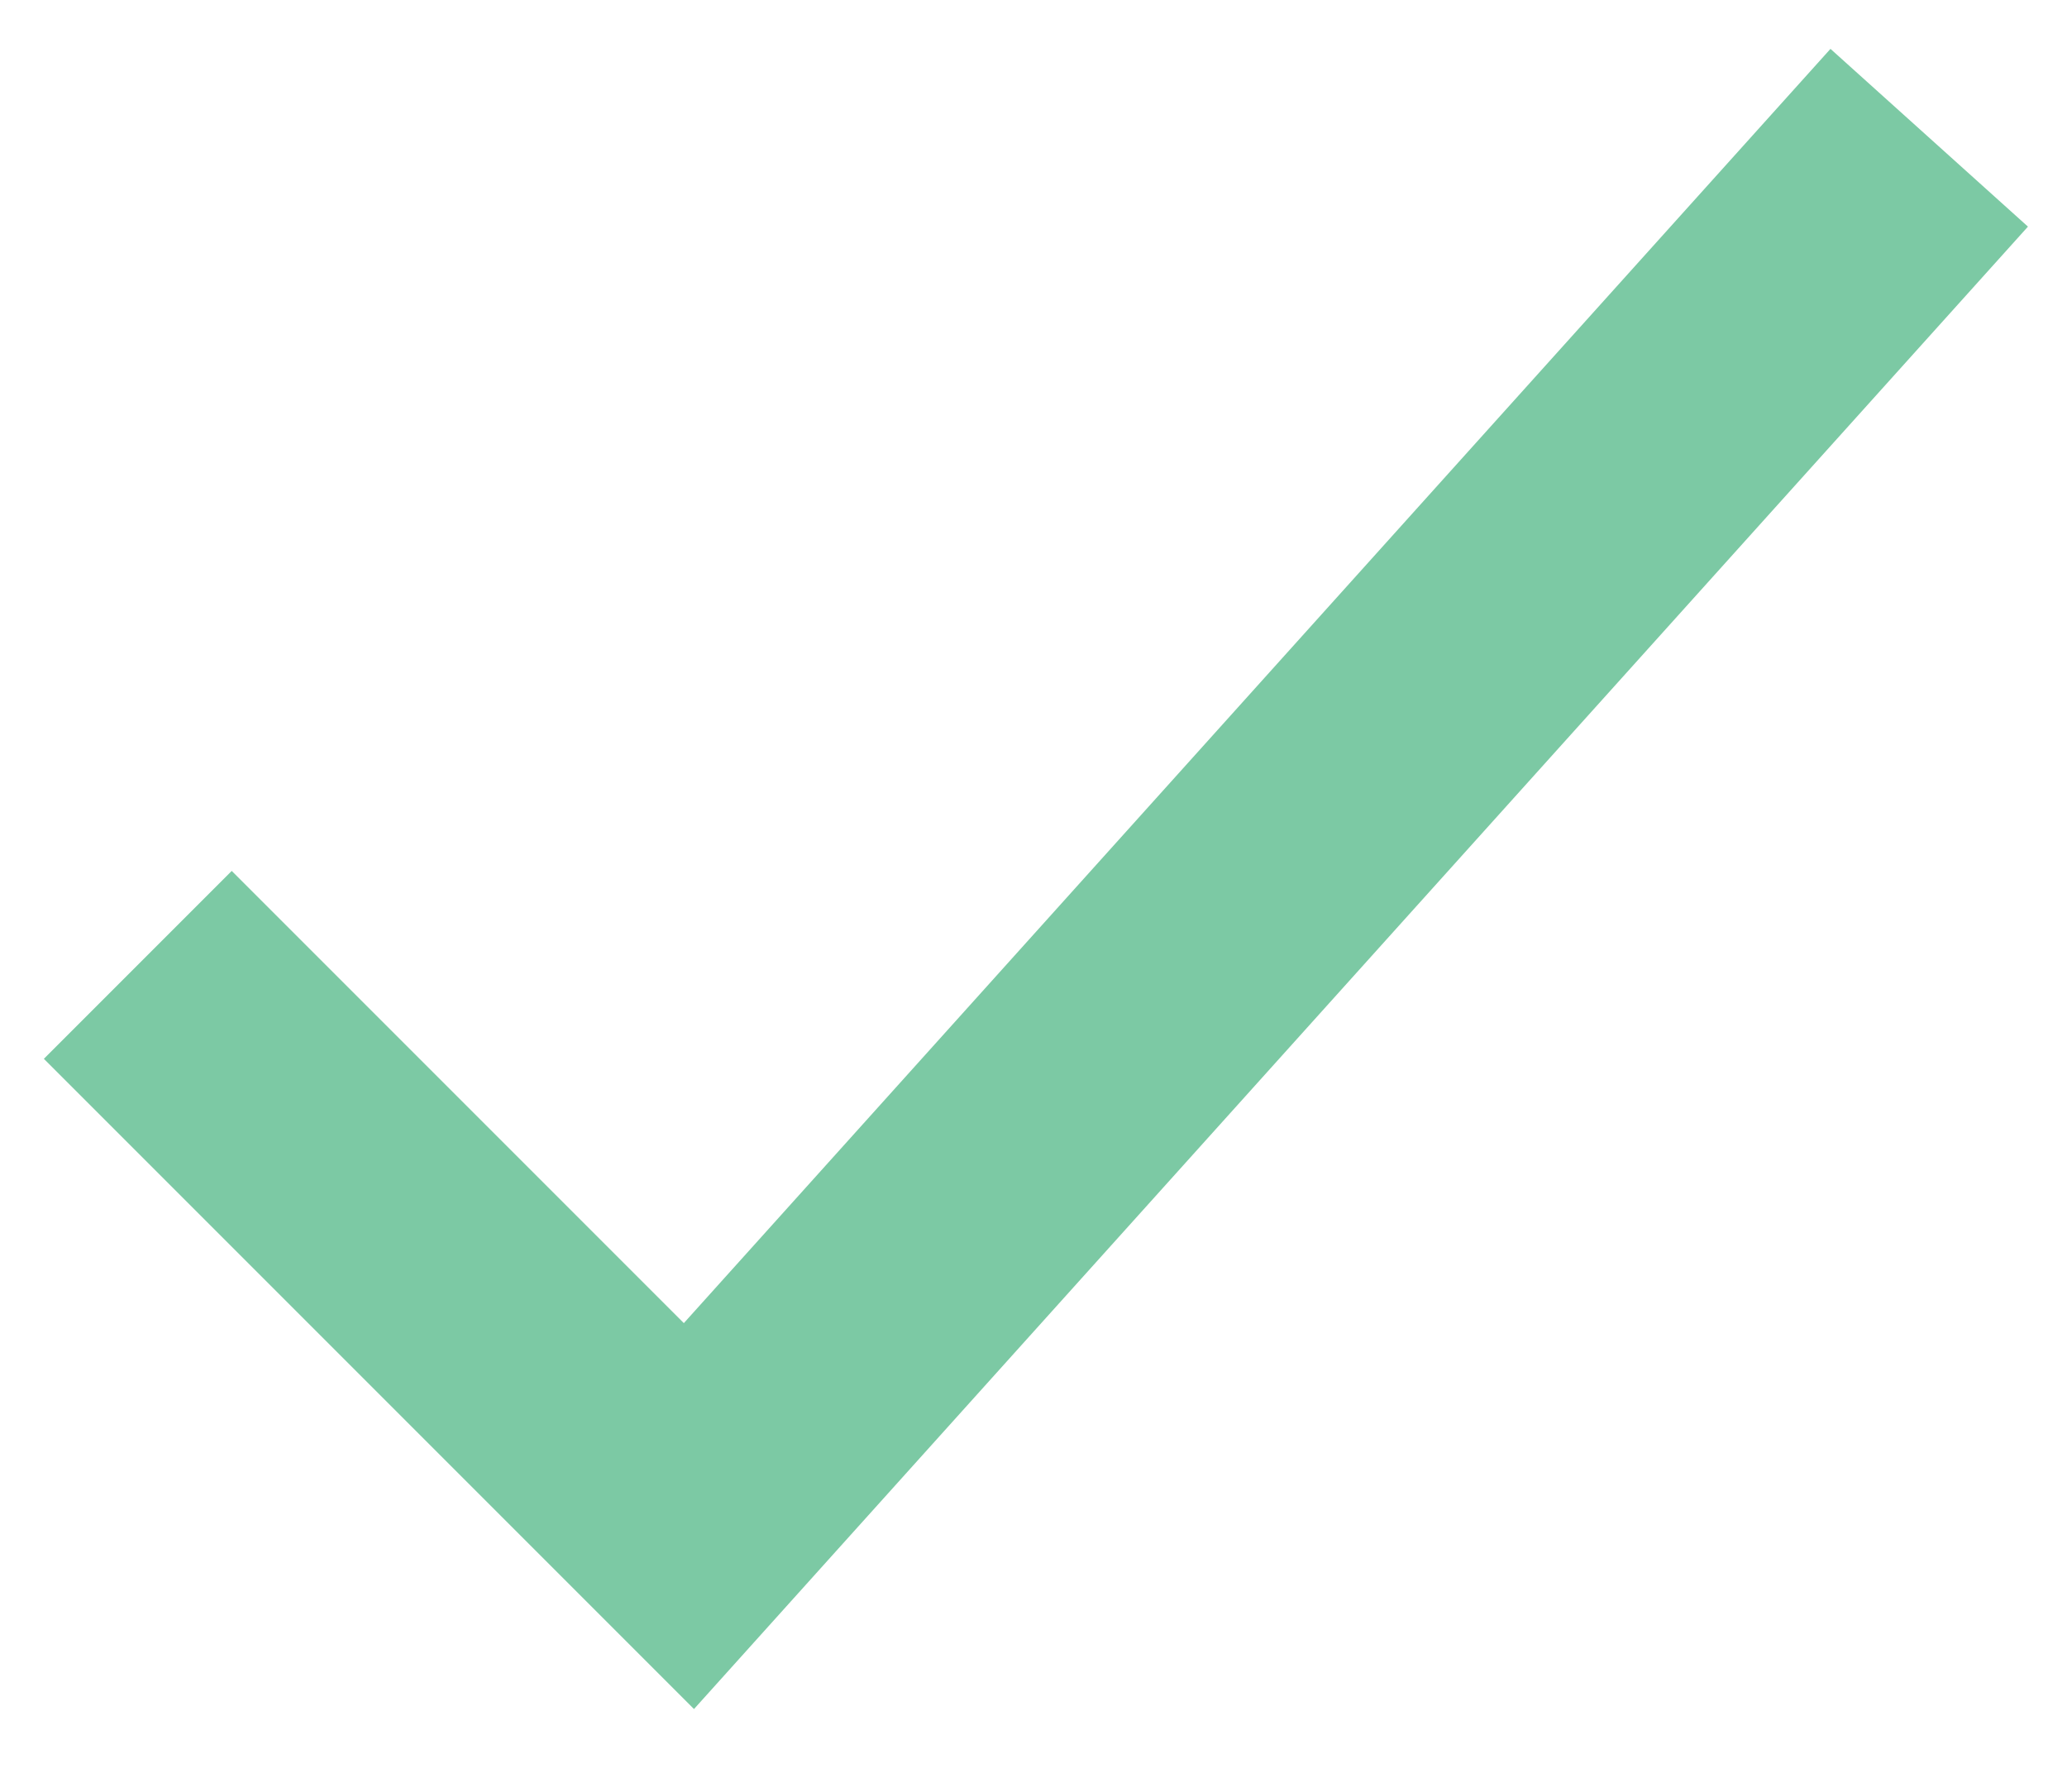 <?xml version="1.0" encoding="UTF-8"?>
<svg width="15px" height="13px" viewBox="0 0 15 13" version="1.1" xmlns="http://www.w3.org/2000/svg" xmlns:xlink="http://www.w3.org/1999/xlink">
    <!-- Generator: Sketch 52.5 (67469) - http://www.bohemiancoding.com/sketch -->
    <title>check-green</title>
    <desc>Created with Sketch.</desc>
    <g id="Homepage" stroke="none" stroke-width="1" fill="none" fill-rule="evenodd">
        <g transform="translate(-740, -1993)" id="Industries">
            <g transform="translate(0, 1549)">
                <g id="Content" transform="translate(736, 187)">
                    <g id="Item" transform="translate(0, 252)">
                        <g id="Icons/22x22/Check--Green">
                            <g>
                                <rect id="Placer" fill="#7CC9A4" opacity="0" x="0" y="0" width="22" height="22"></rect>
                                <polyline id="Check" stroke="#7CC9A4" stroke-width="1.928" fill-rule="nonzero" transform="translate(11.75, 9.25) rotate(-45) translate(-11.75, -9.25) " points="5.032 6.422 5.032 12.078 18.468 11.371"></polyline>
                            </g>
                        </g>
                    </g>
                </g>
            </g>
        </g>
    </g>
</svg>